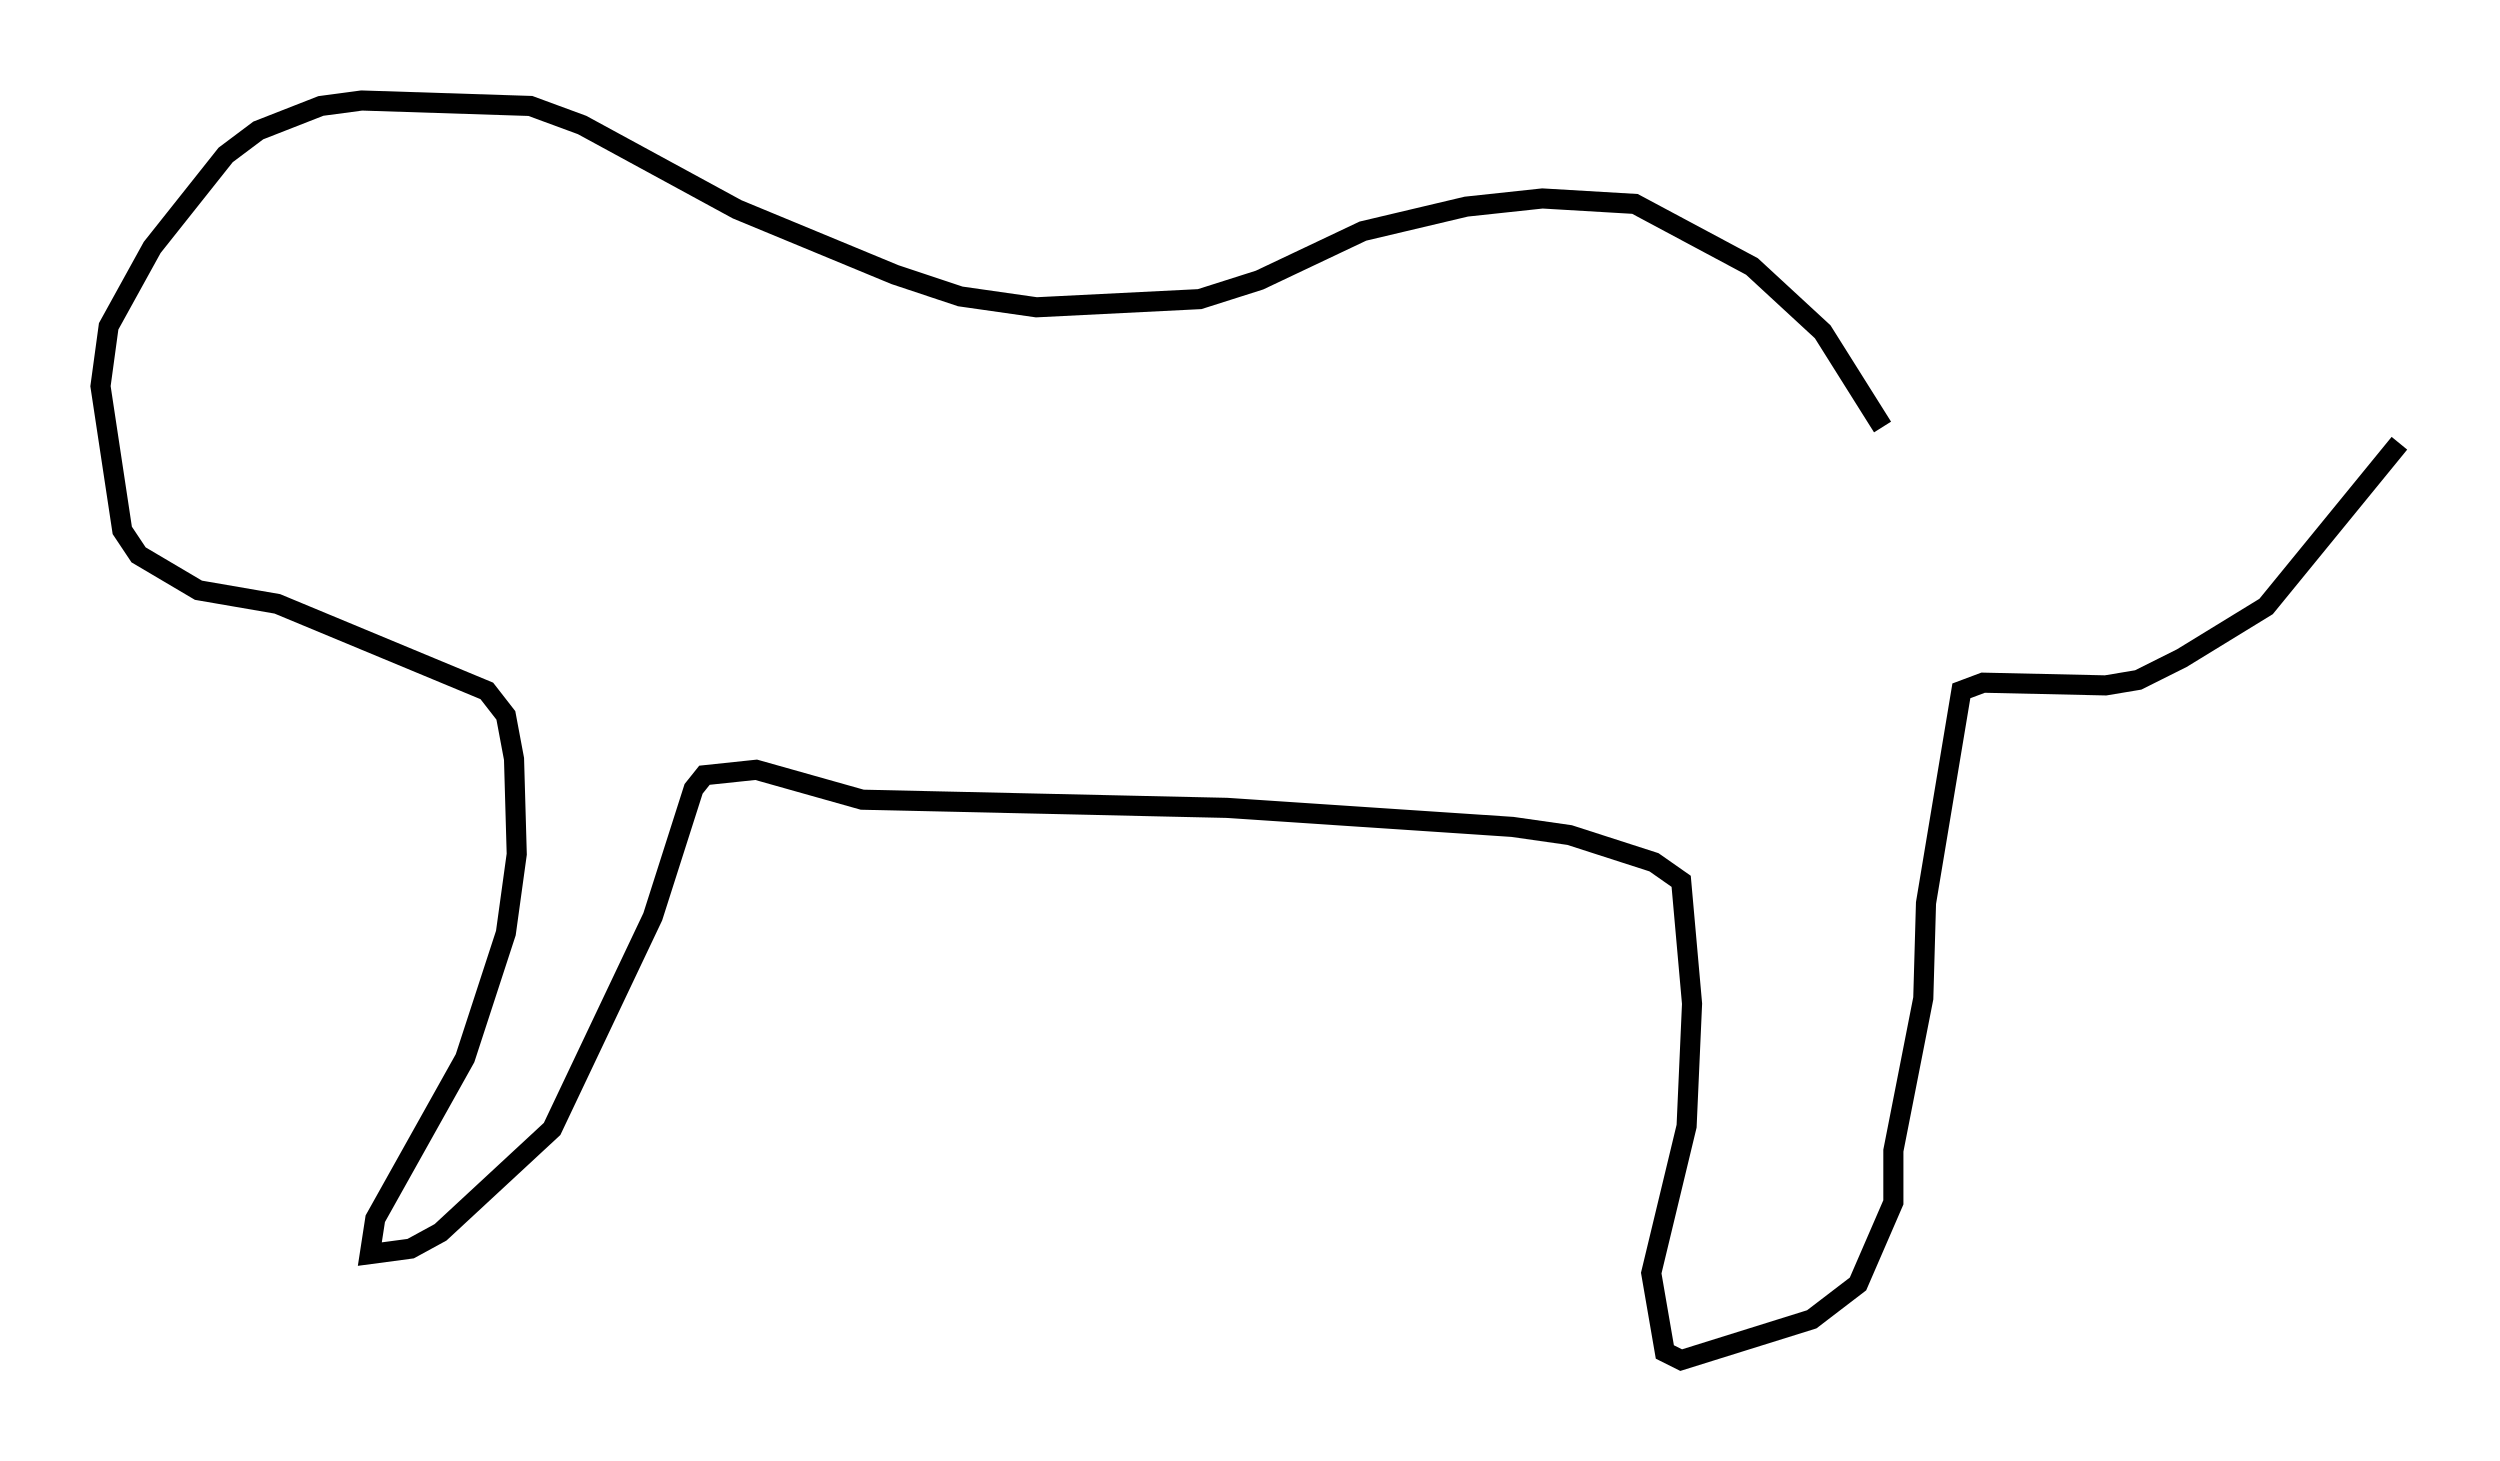 <?xml version="1.0" encoding="utf-8" ?>
<svg baseProfile="full" height="72.652" version="1.1" width="124.342" xmlns="http://www.w3.org/2000/svg" xmlns:ev="http://www.w3.org/2001/xml-events" xmlns:xlink="http://www.w3.org/1999/xlink"><defs /><rect fill="white" height="72.652" width="124.342" x="0" y="0" /><path d="M98.639, 31.251 m-5.007, -10.013 l-2.977, -4.736 -3.518, -3.248 l-5.819, -3.112 -4.601, -0.271 l-3.789, 0.406 -5.142, 1.218 l-5.142, 2.436 -2.977, 0.947 l-8.119, 0.406 -3.789, -0.541 l-3.248, -1.083 -7.848, -3.248 l-7.713, -4.195 -2.571, -0.947 l-8.39, -0.271 -2.03, 0.271 l-3.112, 1.218 -1.624, 1.218 l-3.654, 4.601 -2.165, 3.924 l-0.406, 2.977 1.083, 7.172 l0.812, 1.218 2.977, 1.759 l3.924, 0.677 10.419, 4.33 l0.947, 1.218 0.406, 2.165 l0.135, 4.736 -0.541, 3.924 l-2.03, 6.225 -4.465, 7.984 l-0.271, 1.759 2.03, -0.271 l1.488, -0.812 5.548, -5.142 l5.007, -10.555 2.03, -6.36 l0.541, -0.677 2.571, -0.271 l5.277, 1.488 18.132, 0.406 l14.208, 0.947 2.842, 0.406 l4.195, 1.353 1.353, 0.947 l0.541, 6.089 -0.271, 6.089 l-1.759, 7.307 0.677, 3.924 l0.812, 0.406 6.495, -2.03 l2.3, -1.759 1.759, -4.059 l0.0, -2.571 1.488, -7.578 l0.135, -4.736 1.759, -10.555 l1.083, -0.406 6.089, 0.135 l1.624, -0.271 2.165, -1.083 l4.195, -2.571 6.631, -8.119 " fill="none" stroke="black" stroke-width="1" /></svg>